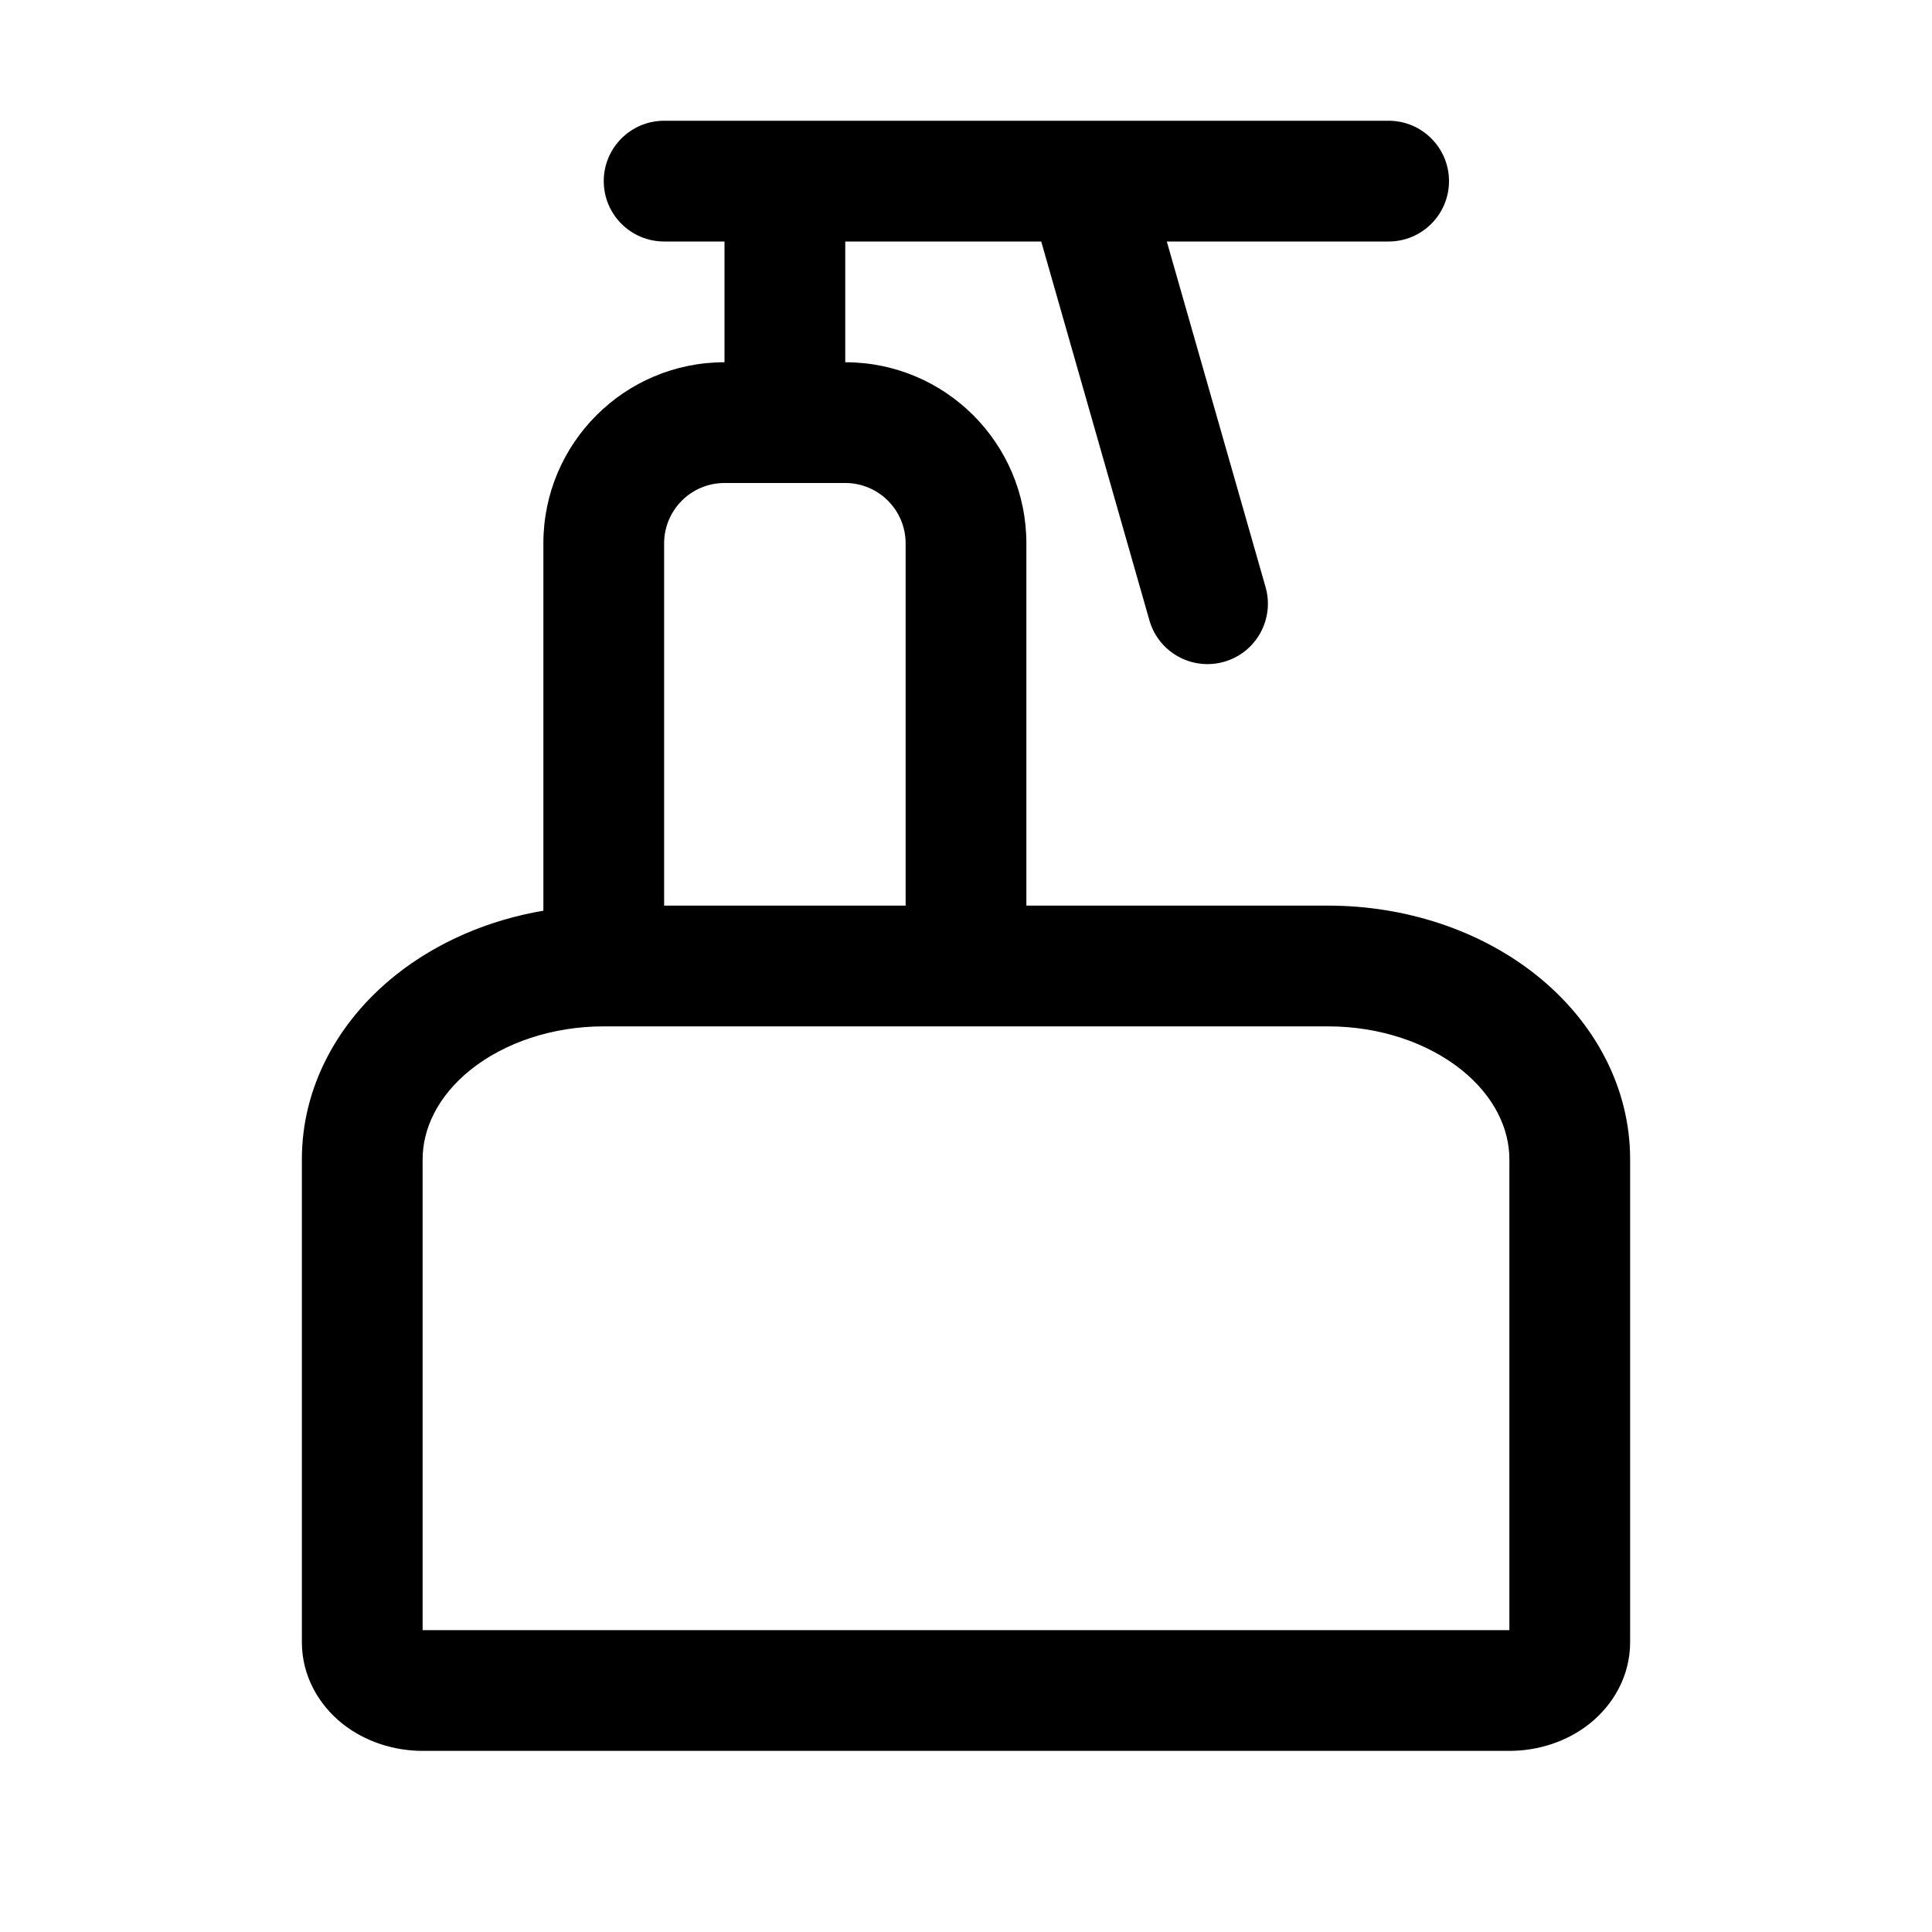 <svg width="32" height="32" viewBox="0 0 32 32" fill="none" xmlns="http://www.w3.org/2000/svg">
<path fill-rule="evenodd" clip-rule="evenodd" d="M10 3C10 2.448 10.448 2 11 2H23C23.552 2 24 2.448 24 3C24 3.552 23.552 4 23 4H19.326L20.962 9.725C21.113 10.256 20.806 10.81 20.275 10.961C19.744 11.113 19.19 10.806 19.038 10.275L17.246 4H14V6C15.657 6 17 7.343 17 9V15H22C23.263 15 24.507 15.399 25.453 16.156C26.405 16.918 27 18.005 27 19.2V27.2C27 27.759 26.721 28.235 26.332 28.547C25.948 28.853 25.467 29 25 29H7C6.533 29 6.052 28.853 5.668 28.547C5.279 28.235 5 27.759 5 27.2V19.2C5 18.005 5.595 16.918 6.547 16.156C7.241 15.601 8.095 15.238 9 15.084V9C9 7.343 10.343 6 12 6V4H11C10.448 4 10 3.552 10 3ZM16 17H10L9.999 17C9.14 17 8.35 17.275 7.796 17.718C7.248 18.157 7 18.698 7 19.2V27H25V19.2C25 18.698 24.752 18.157 24.204 17.718C23.65 17.275 22.859 17 22 17L16 17ZM11 9V15H15V9C15 8.448 14.552 8 14 8H12C11.448 8 11 8.448 11 9Z" fill="black"/>
</svg>
